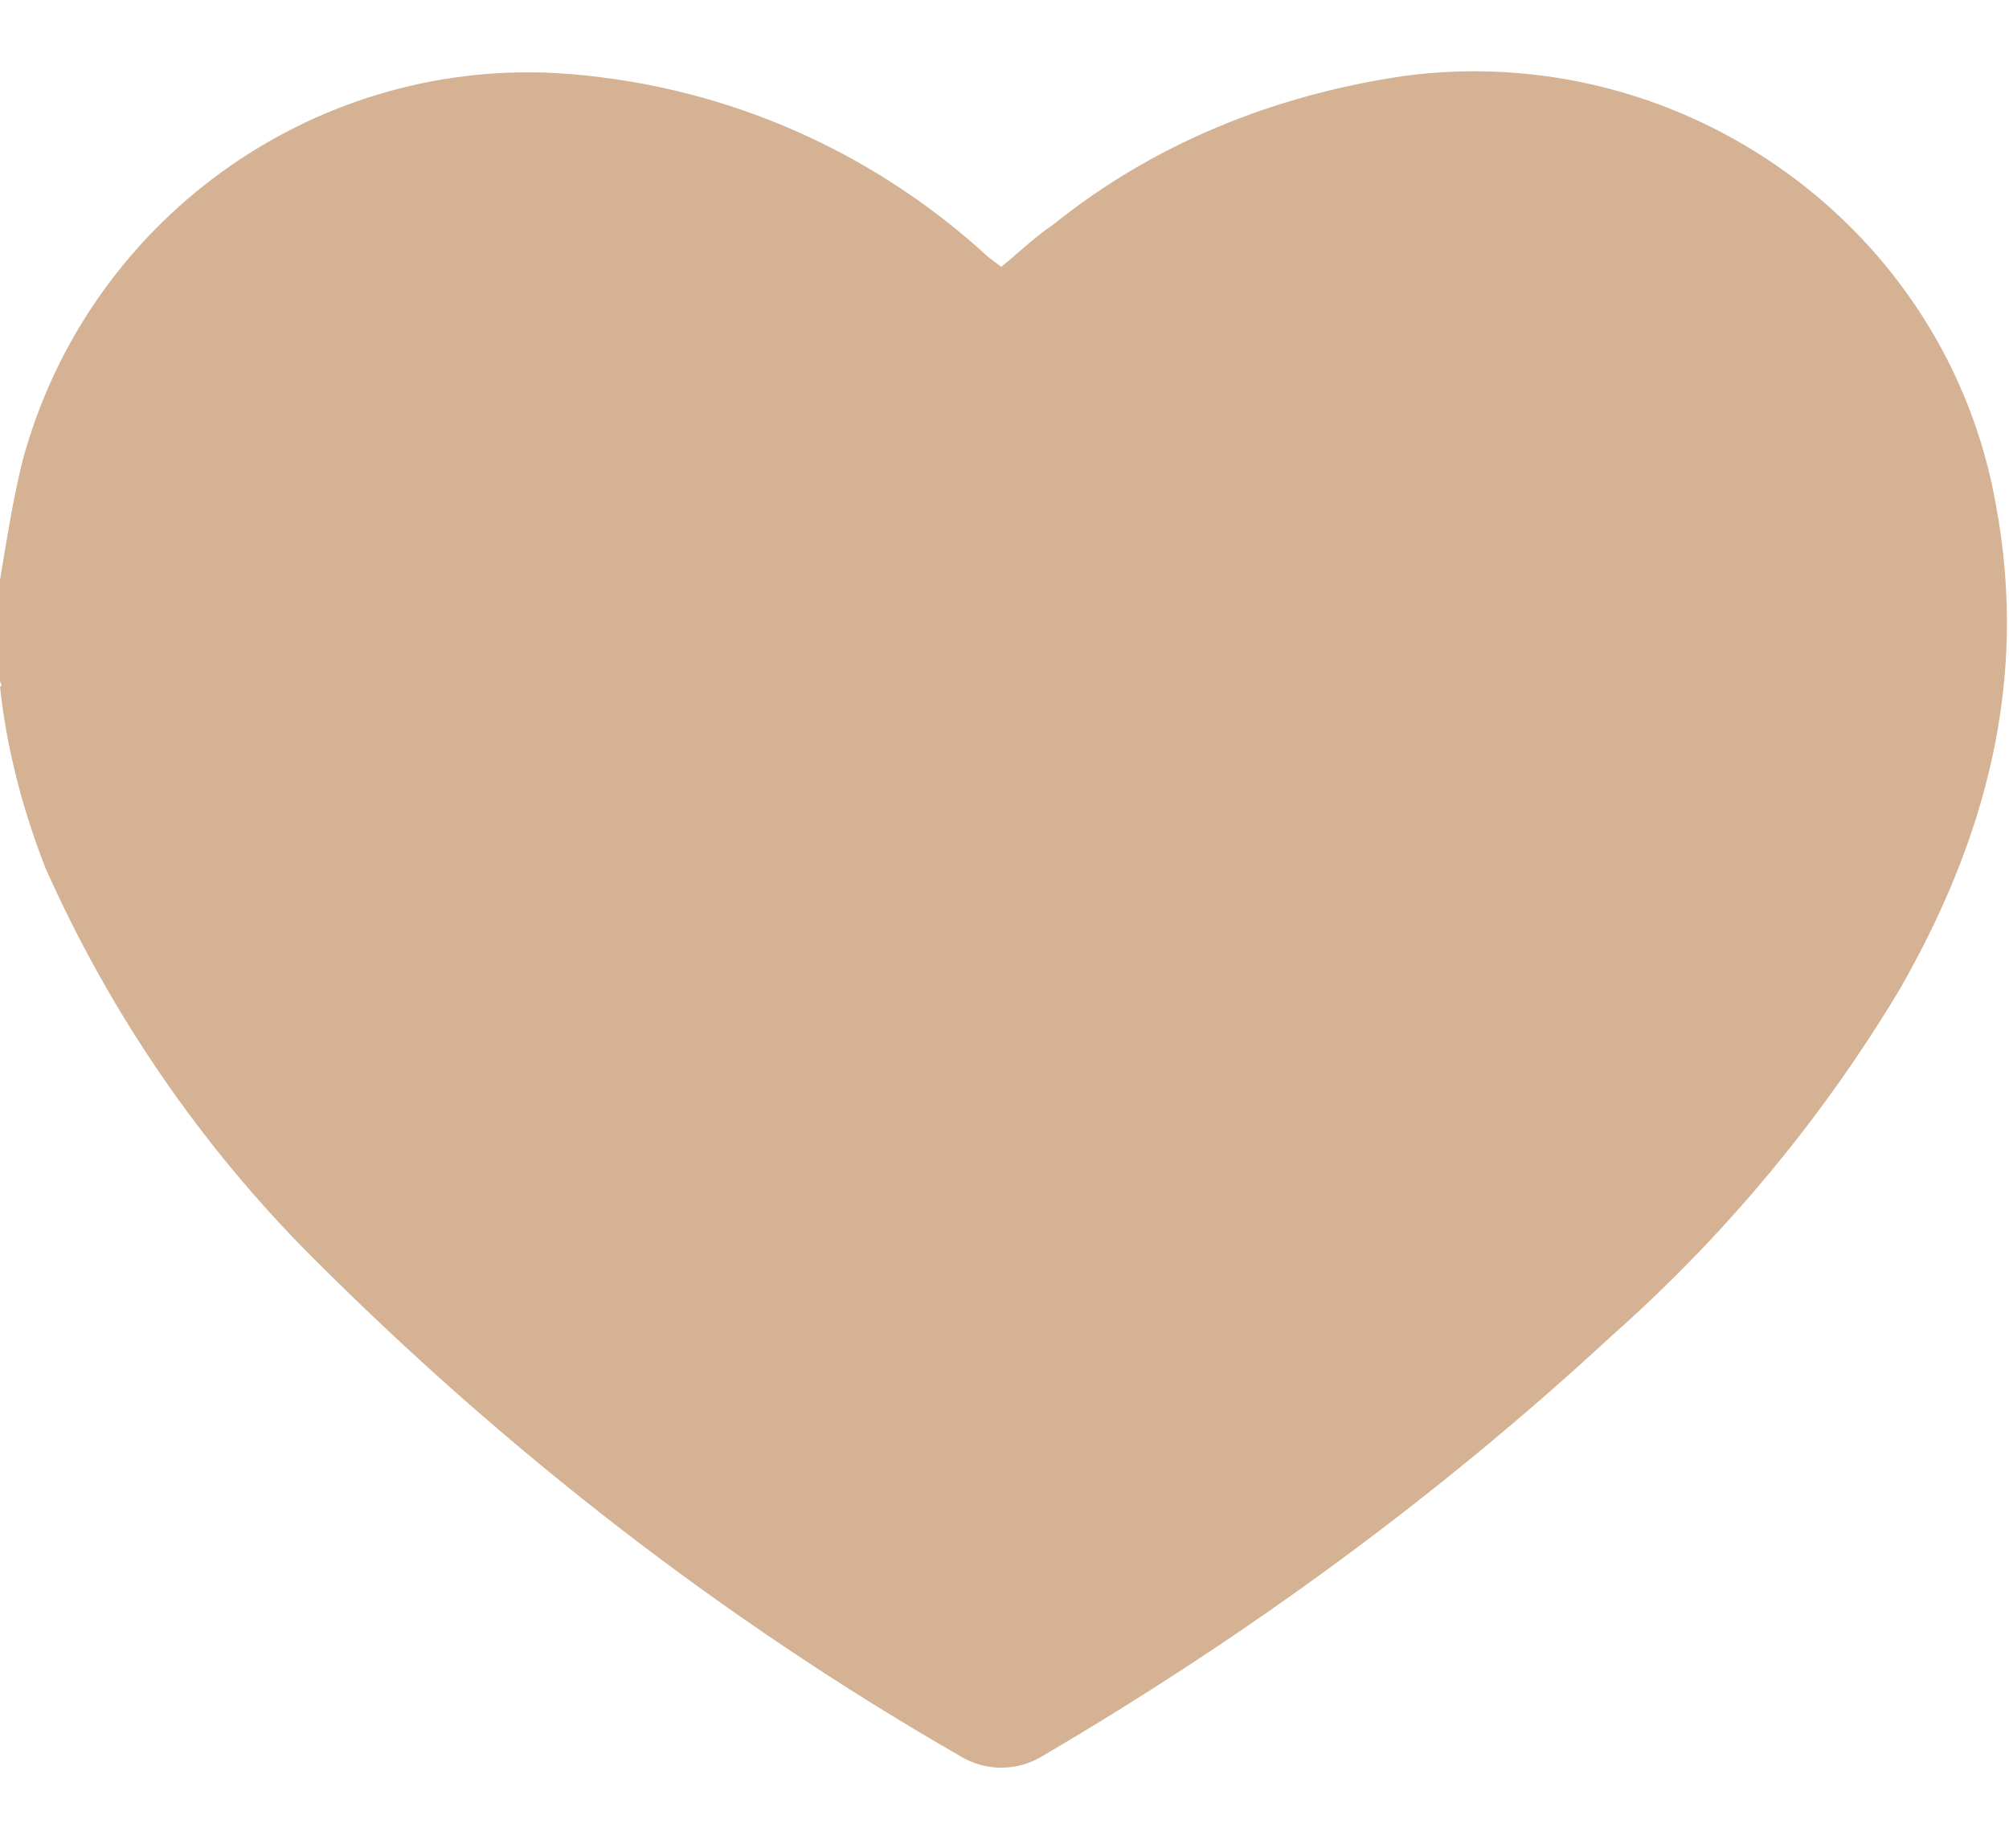 <?xml version="1.0" encoding="utf-8"?>
<!-- Generator: Adobe Illustrator 24.3.0, SVG Export Plug-In . SVG Version: 6.00 Build 0)  -->
<svg width="25" height="23" version="1.1" xmlns="http://www.w3.org/2000/svg" xmlns:xlink="http://www.w3.org/1999/xlink" x="0px" y="0px"
	 viewBox="0 0 62.2 52.7" style="enable-background:new 0 0 62.2 52.7;" xml:space="preserve">
<g >
	<g>
		<path d="M0,15.7c0.2-1.2,0.4-2.5,0.7-3.7c2-7.4,8.9-12.4,16.5-12c5,0.3,9.7,2.3,13.4,5.7l0.4,0.3c0.5-0.4,1-0.9,1.6-1.3
			c3.1-2.5,6.8-4,10.8-4.6c8.7-1.2,16.9,4.7,18.4,13.3c1,5.4-0.3,10.3-3,15c-2.4,4-5.4,7.6-8.9,10.7c-5.4,5-11.3,9.3-17.6,13
			c-0.8,0.5-1.8,0.5-2.6,0c-7.3-4.2-14-9.4-20-15.4c-3.5-3.5-6.3-7.6-8.3-12.1c-0.7-1.8-1.2-3.7-1.4-5.6C0.1,19,0,18.9,0,18.8V15.7z
			" fill="#D4B293"/>
	</g>
</g>
</svg>
